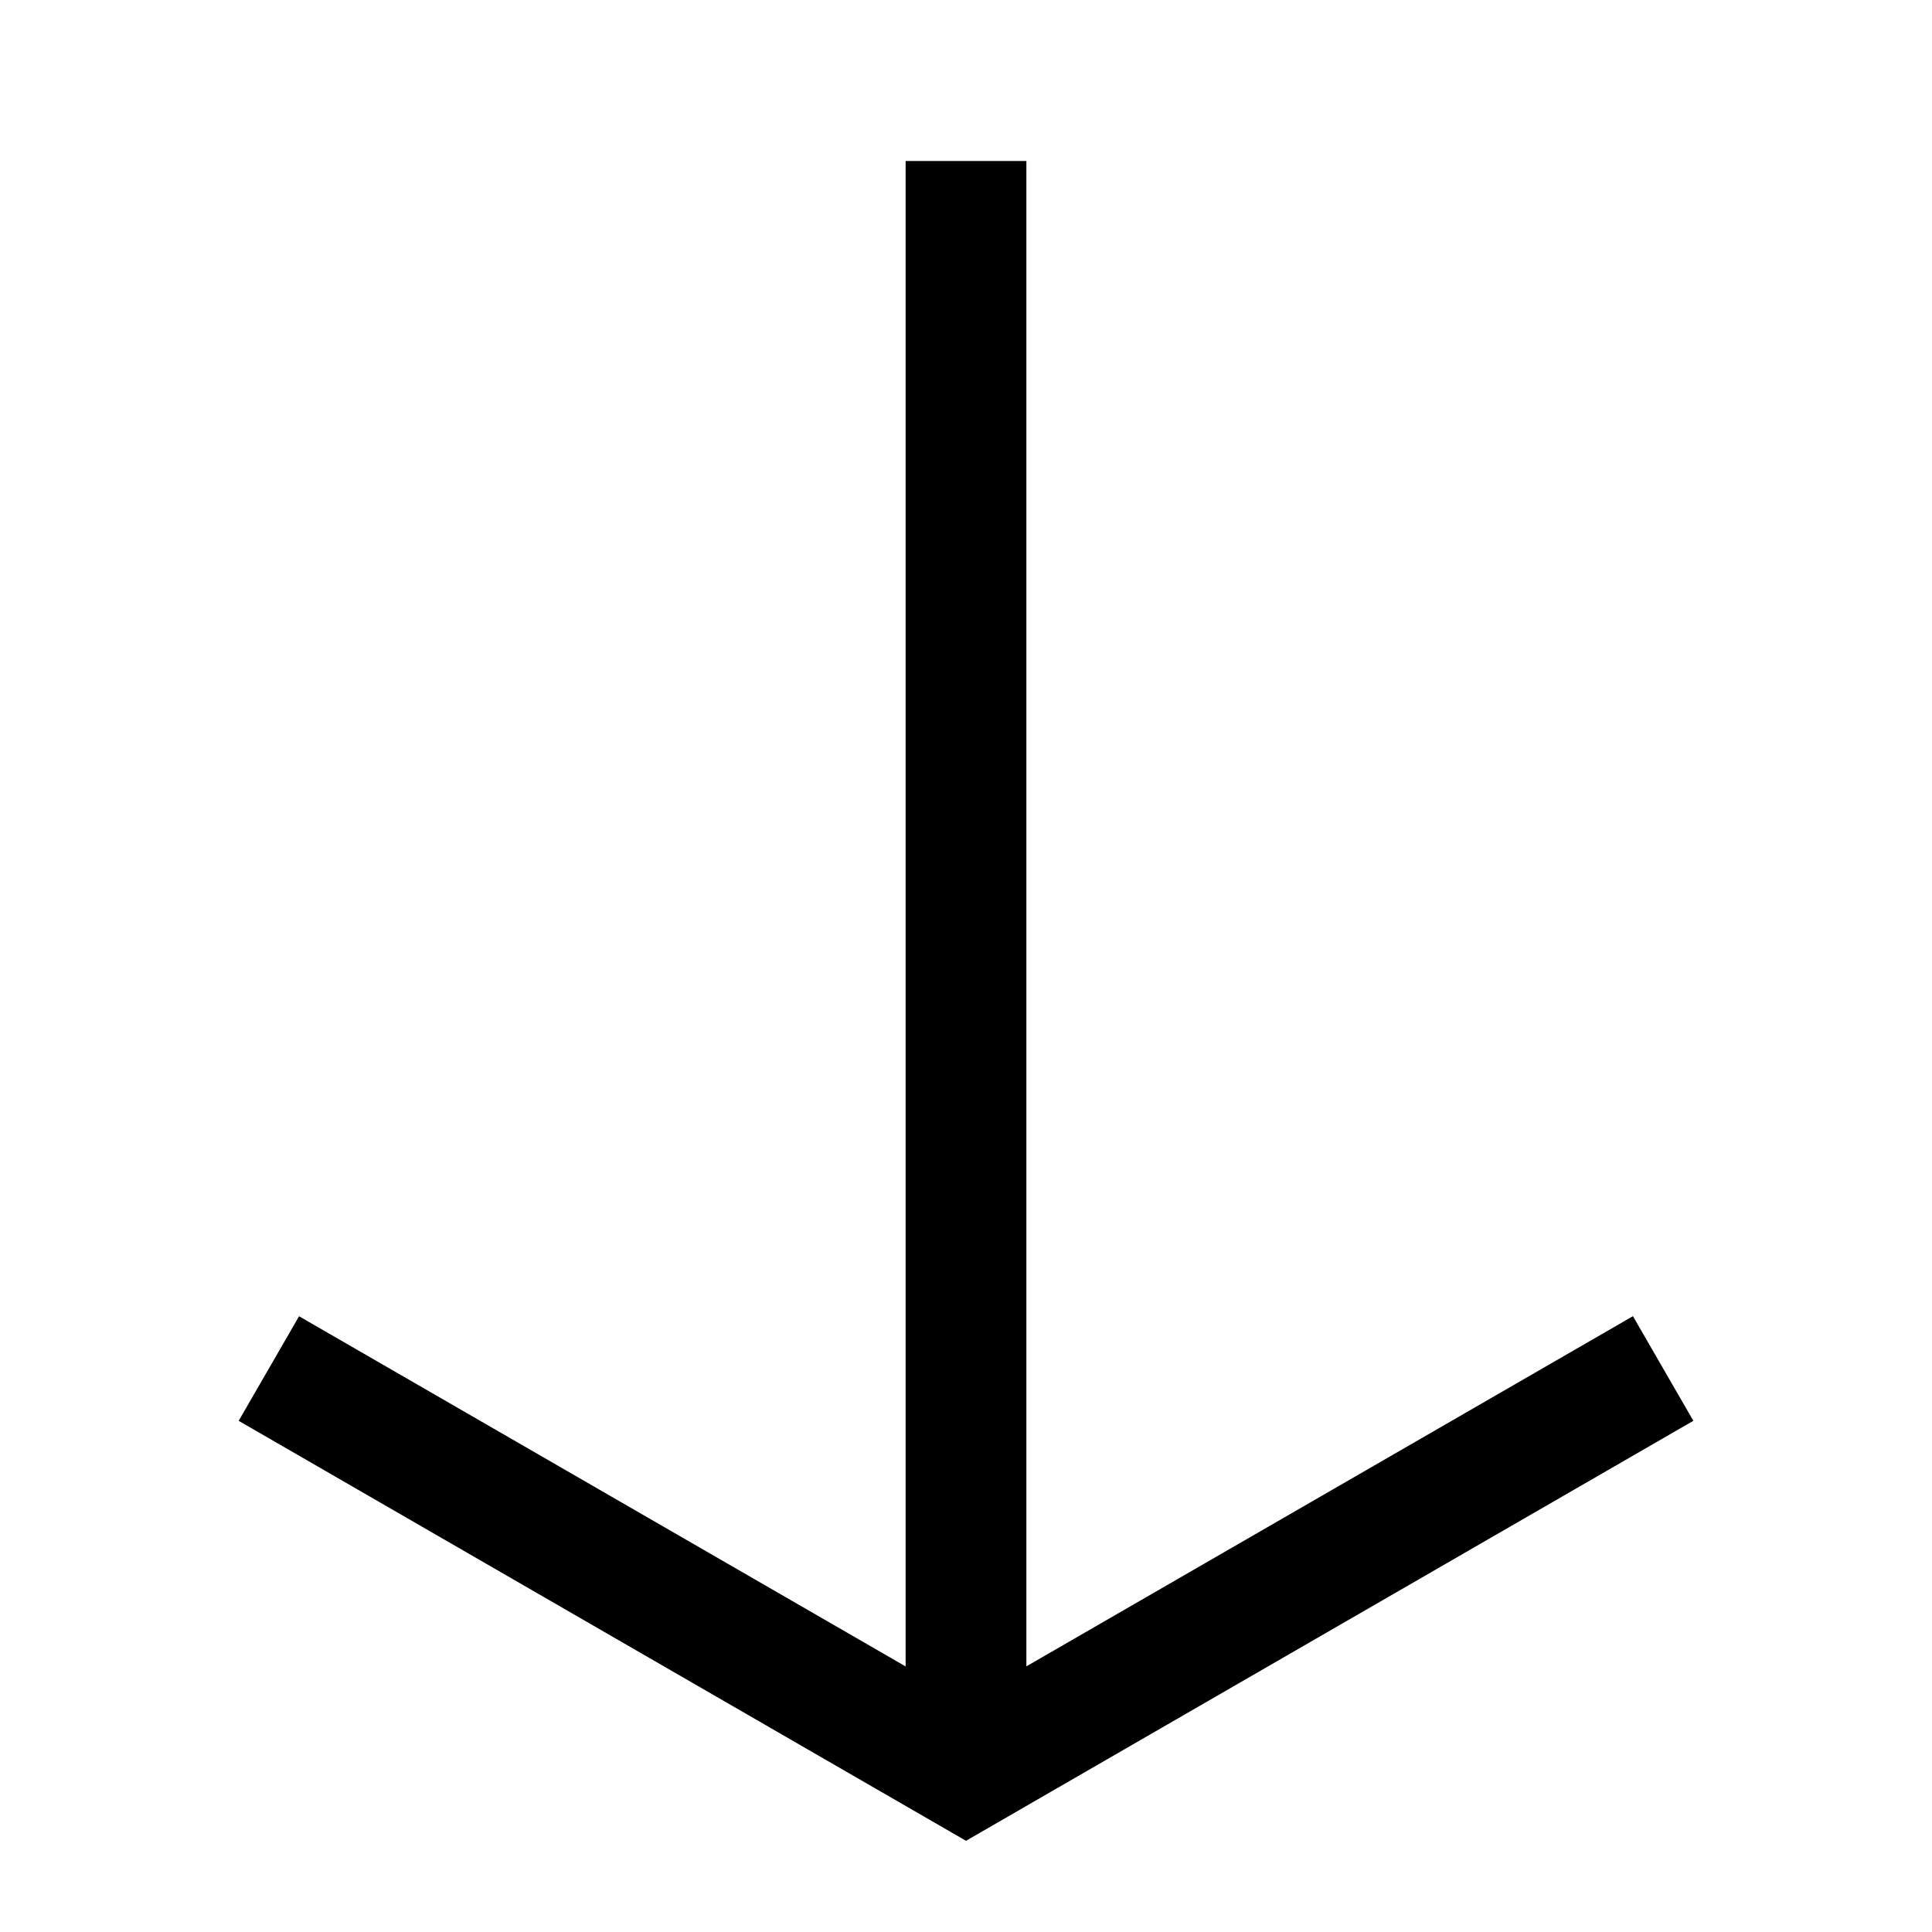 <?xml version="1.0" encoding="UTF-8"?><svg id="a" xmlns="http://www.w3.org/2000/svg" viewBox="0 0 24 24"><path d="M21.035,17.65l-9.035,5.217-9.035-5.217.75-1.299,7.535,4.35V2h1.5v18.7l7.535-4.35.75,1.299Z"/></svg>